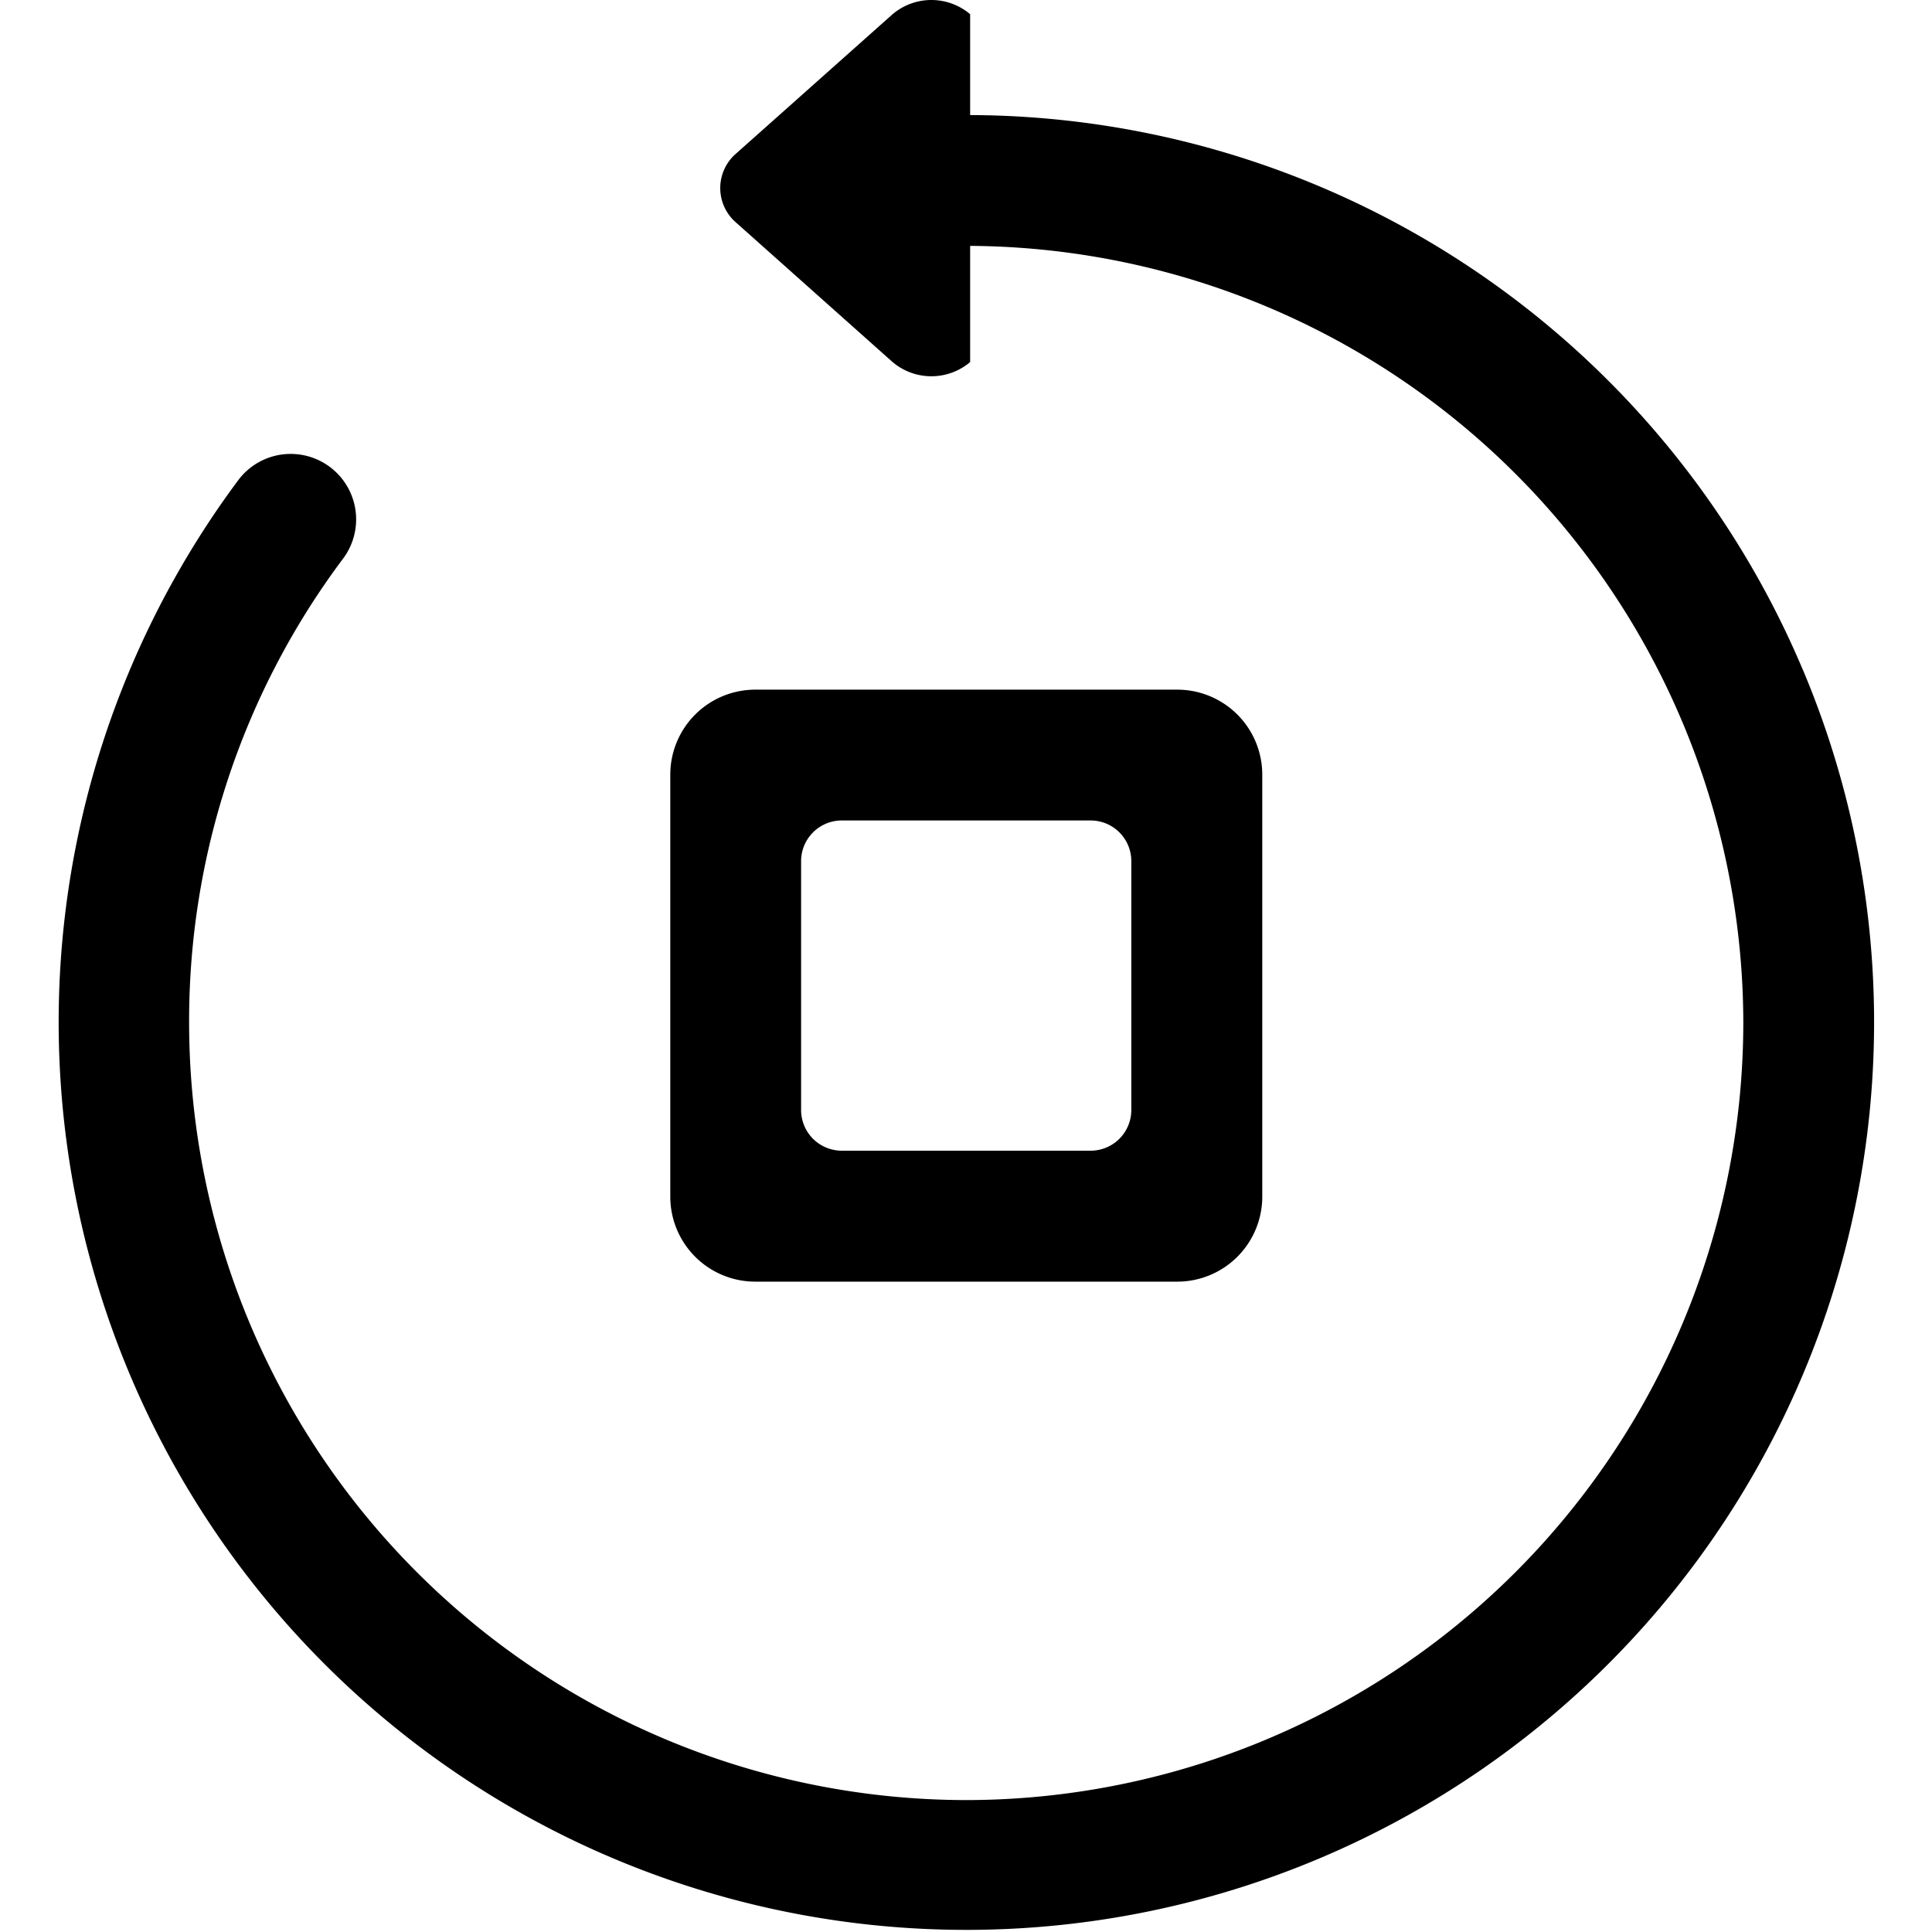 <?xml version="1.0" standalone="no"?><!DOCTYPE svg PUBLIC "-//W3C//DTD SVG 1.1//EN" "http://www.w3.org/Graphics/SVG/1.1/DTD/svg11.dtd"><svg t="1680155387484" class="icon" viewBox="0 0 1024 1024" version="1.1" xmlns="http://www.w3.org/2000/svg" p-id="2831" xmlns:xlink="http://www.w3.org/1999/xlink" width="200" height="200"><path d="M955.51 354.932A480.811 480.811 0 0 0 514.194 60.987V7.524a31.815 31.815 0 0 0-41.177 0.073L390.298 81.248a24.136 24.136 0 0 0 0 36.862l82.72 73.723a31.815 31.815 0 0 0 41.177 0.073v-61.583a412.354 412.354 0 0 1 409.794 411.842 412.354 412.354 0 0 1-411.842 411.914 412.28 412.28 0 0 1-411.914-411.768 408.405 408.405 0 0 1 81.622-246.257 34.668 34.668 0 0 0-55.585-41.542 481.104 481.104 0 1 0 829.241 100.346zM400.318 679.298h223.584a45.053 45.053 0 0 0 45.126-45.053V410.588a45.053 45.053 0 0 0-45.127-45.053H400.319a45.053 45.053 0 0 0-45.053 45.053v223.656a45.053 45.053 0 0 0 45.053 45.054z m24.281-222.853c0-11.921 9.654-21.576 21.576-21.576h131.869c11.921 0 21.576 9.654 21.576 21.576v131.869a21.576 21.576 0 0 1-21.576 21.576H446.175a21.576 21.576 0 0 1-21.576-21.576V456.446z" p-id="2832"></path></svg>